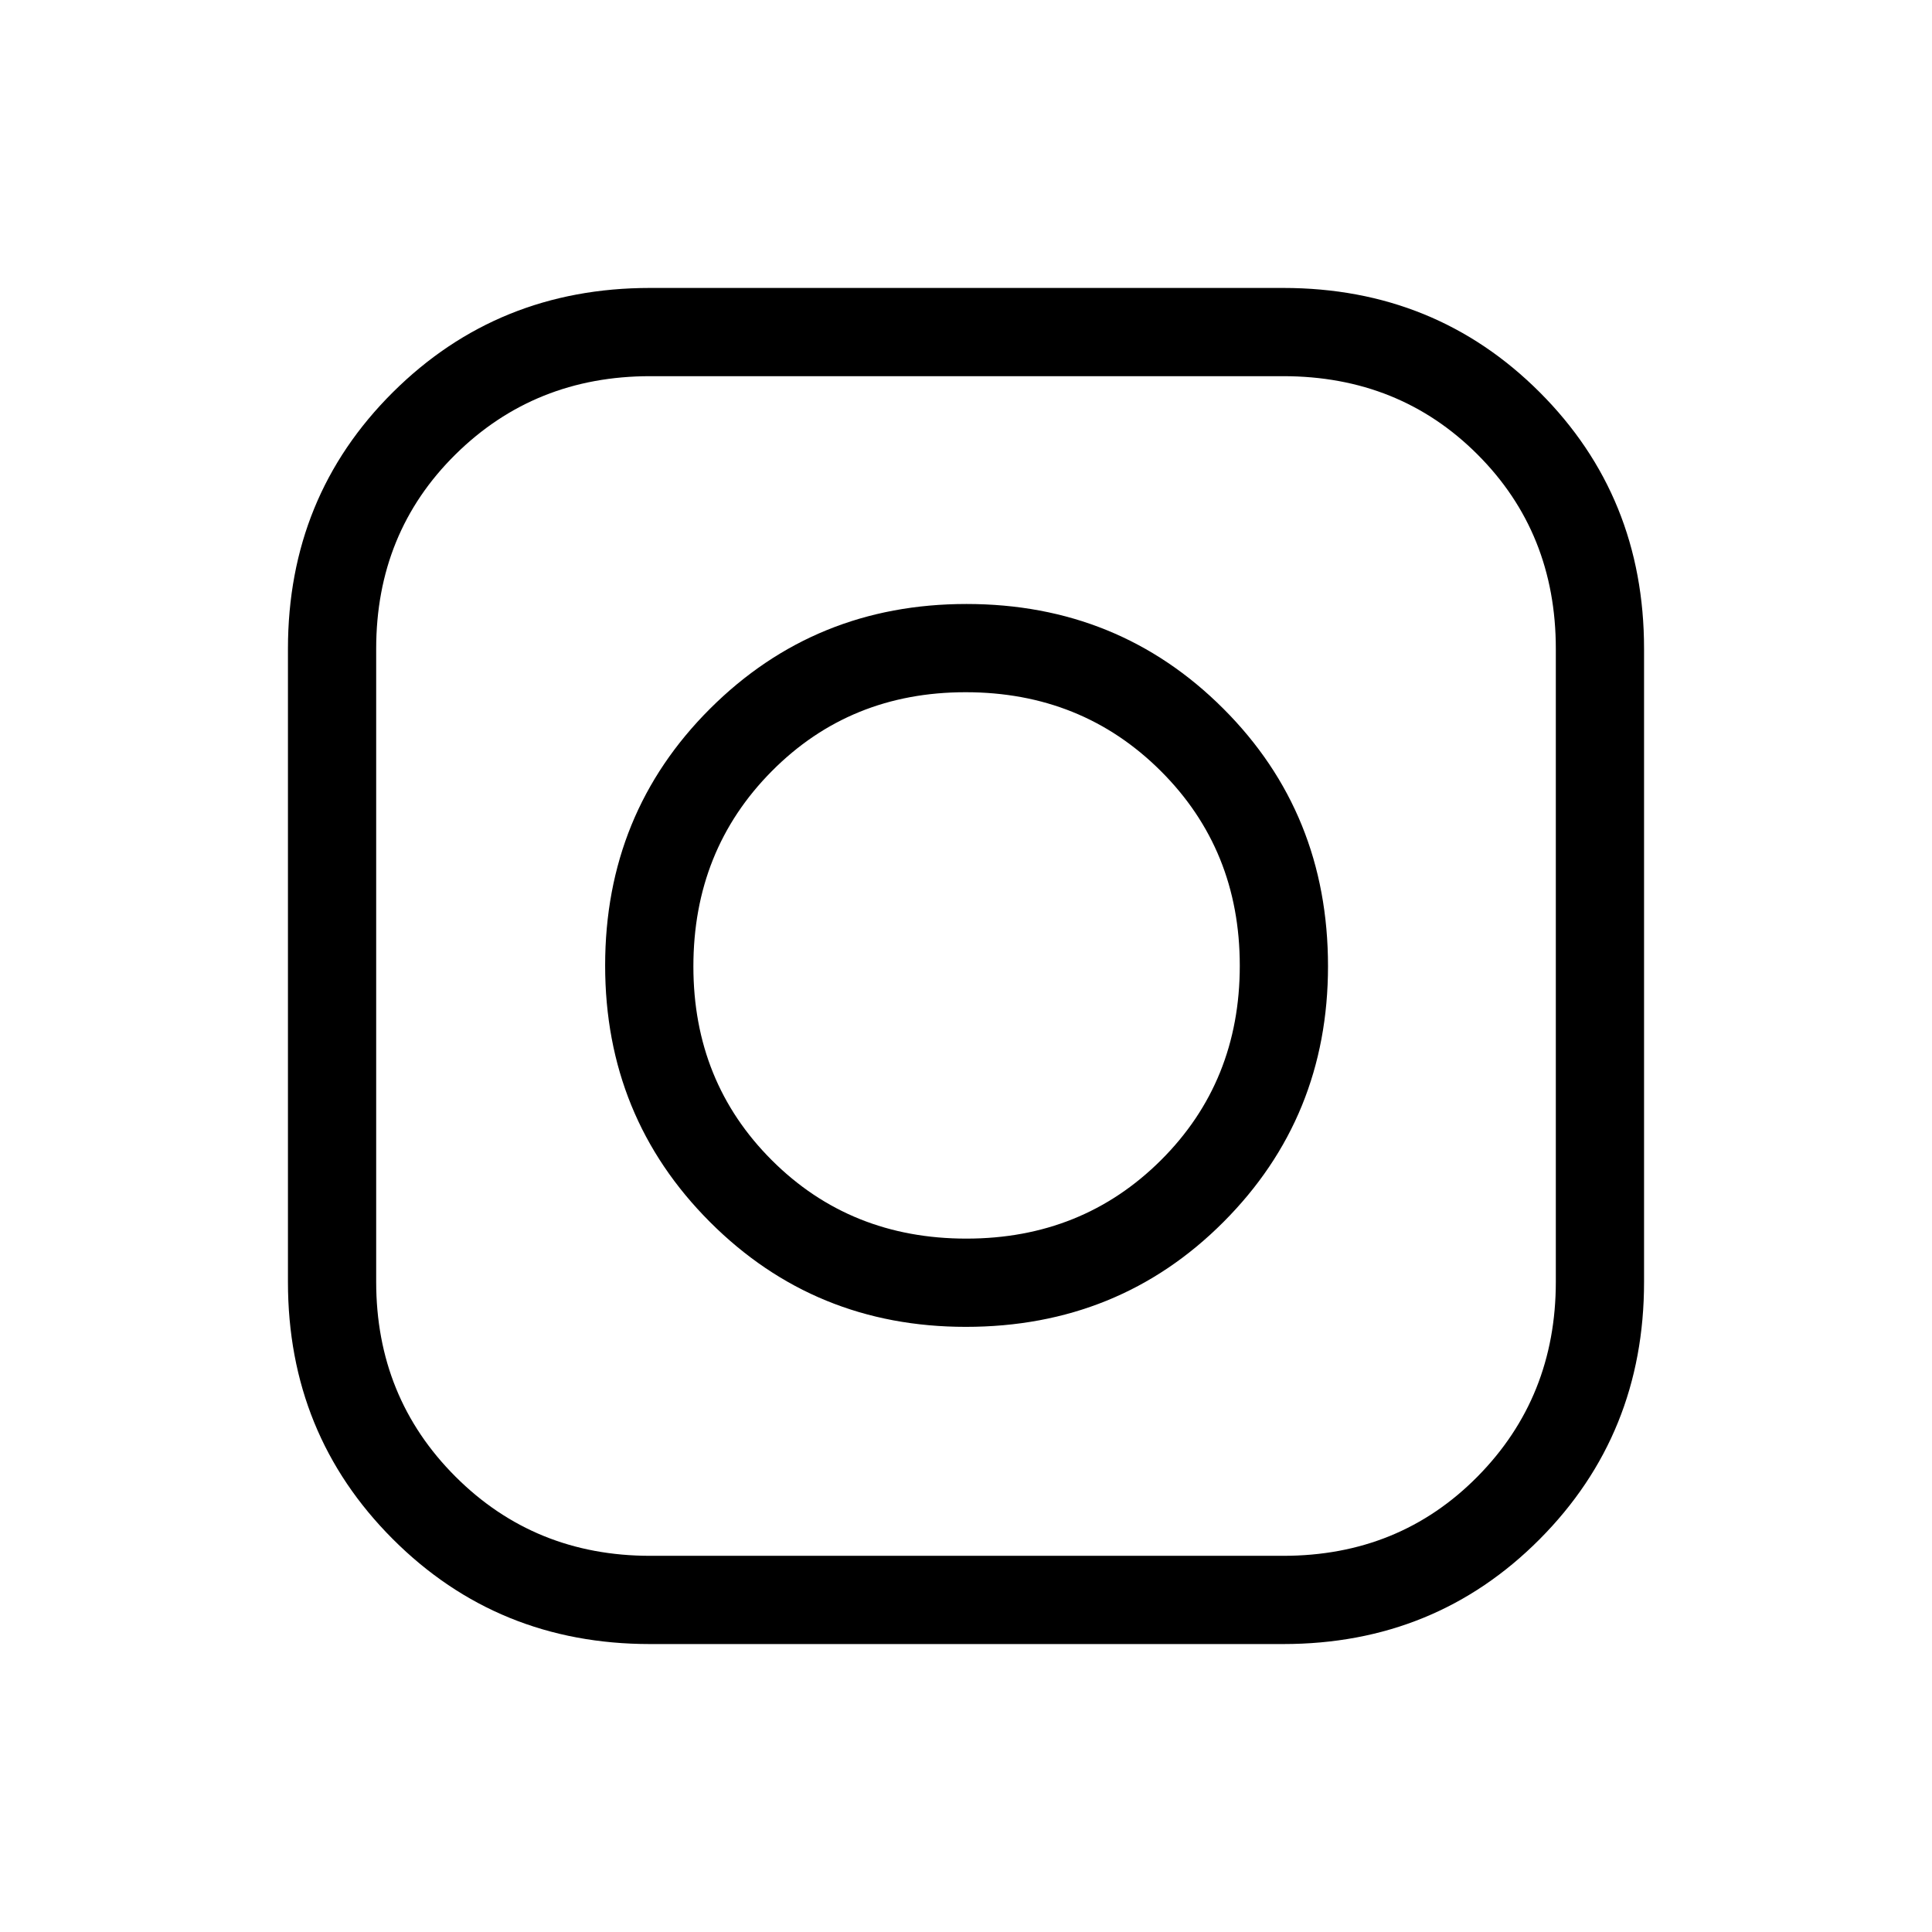 <svg xmlns="http://www.w3.org/2000/svg" height="48" viewBox="0 -960 960 960" width="48"><path d="M322.96-143.08q-75.62 0-127.75-52.13-52.13-52.13-52.13-127.75v-314.65q0-75.62 52.13-127.47 52.13-51.84 127.75-51.84h314.65q75.62 0 127.47 51.84 51.84 51.85 51.84 127.47v314.65q0 75.62-51.84 127.75-51.85 52.13-127.47 52.13H322.96Zm.14-43.84h314.5q57.67 0 96.57-39.38 38.91-39.39 38.91-96.8v-314.5q0-57.67-38.91-96.57-38.9-38.91-96.57-38.91H323.1q-57.41 0-96.8 38.91-39.38 38.9-39.38 96.57v314.5q0 57.41 39.38 96.8 39.39 39.38 96.8 39.38Zm156.81-113.77q-75.1 0-127.16-52.13t-52.06-127.43q0-75.58 52.13-127.6 52.13-52.03 127.43-52.03 75.58 0 127.6 51.99 52.03 51.98 52.03 127.98 0 75.1-51.99 127.16-51.98 52.06-127.98 52.06Zm.28-43.85q57.57 0 96.71-39 39.14-39 39.14-96.65 0-57.57-39.26-96.71-39.26-39.14-97-39.14-57.38 0-96.31 39.26t-38.93 97q0 57.38 39 96.31t96.65 38.93Z"/></svg>